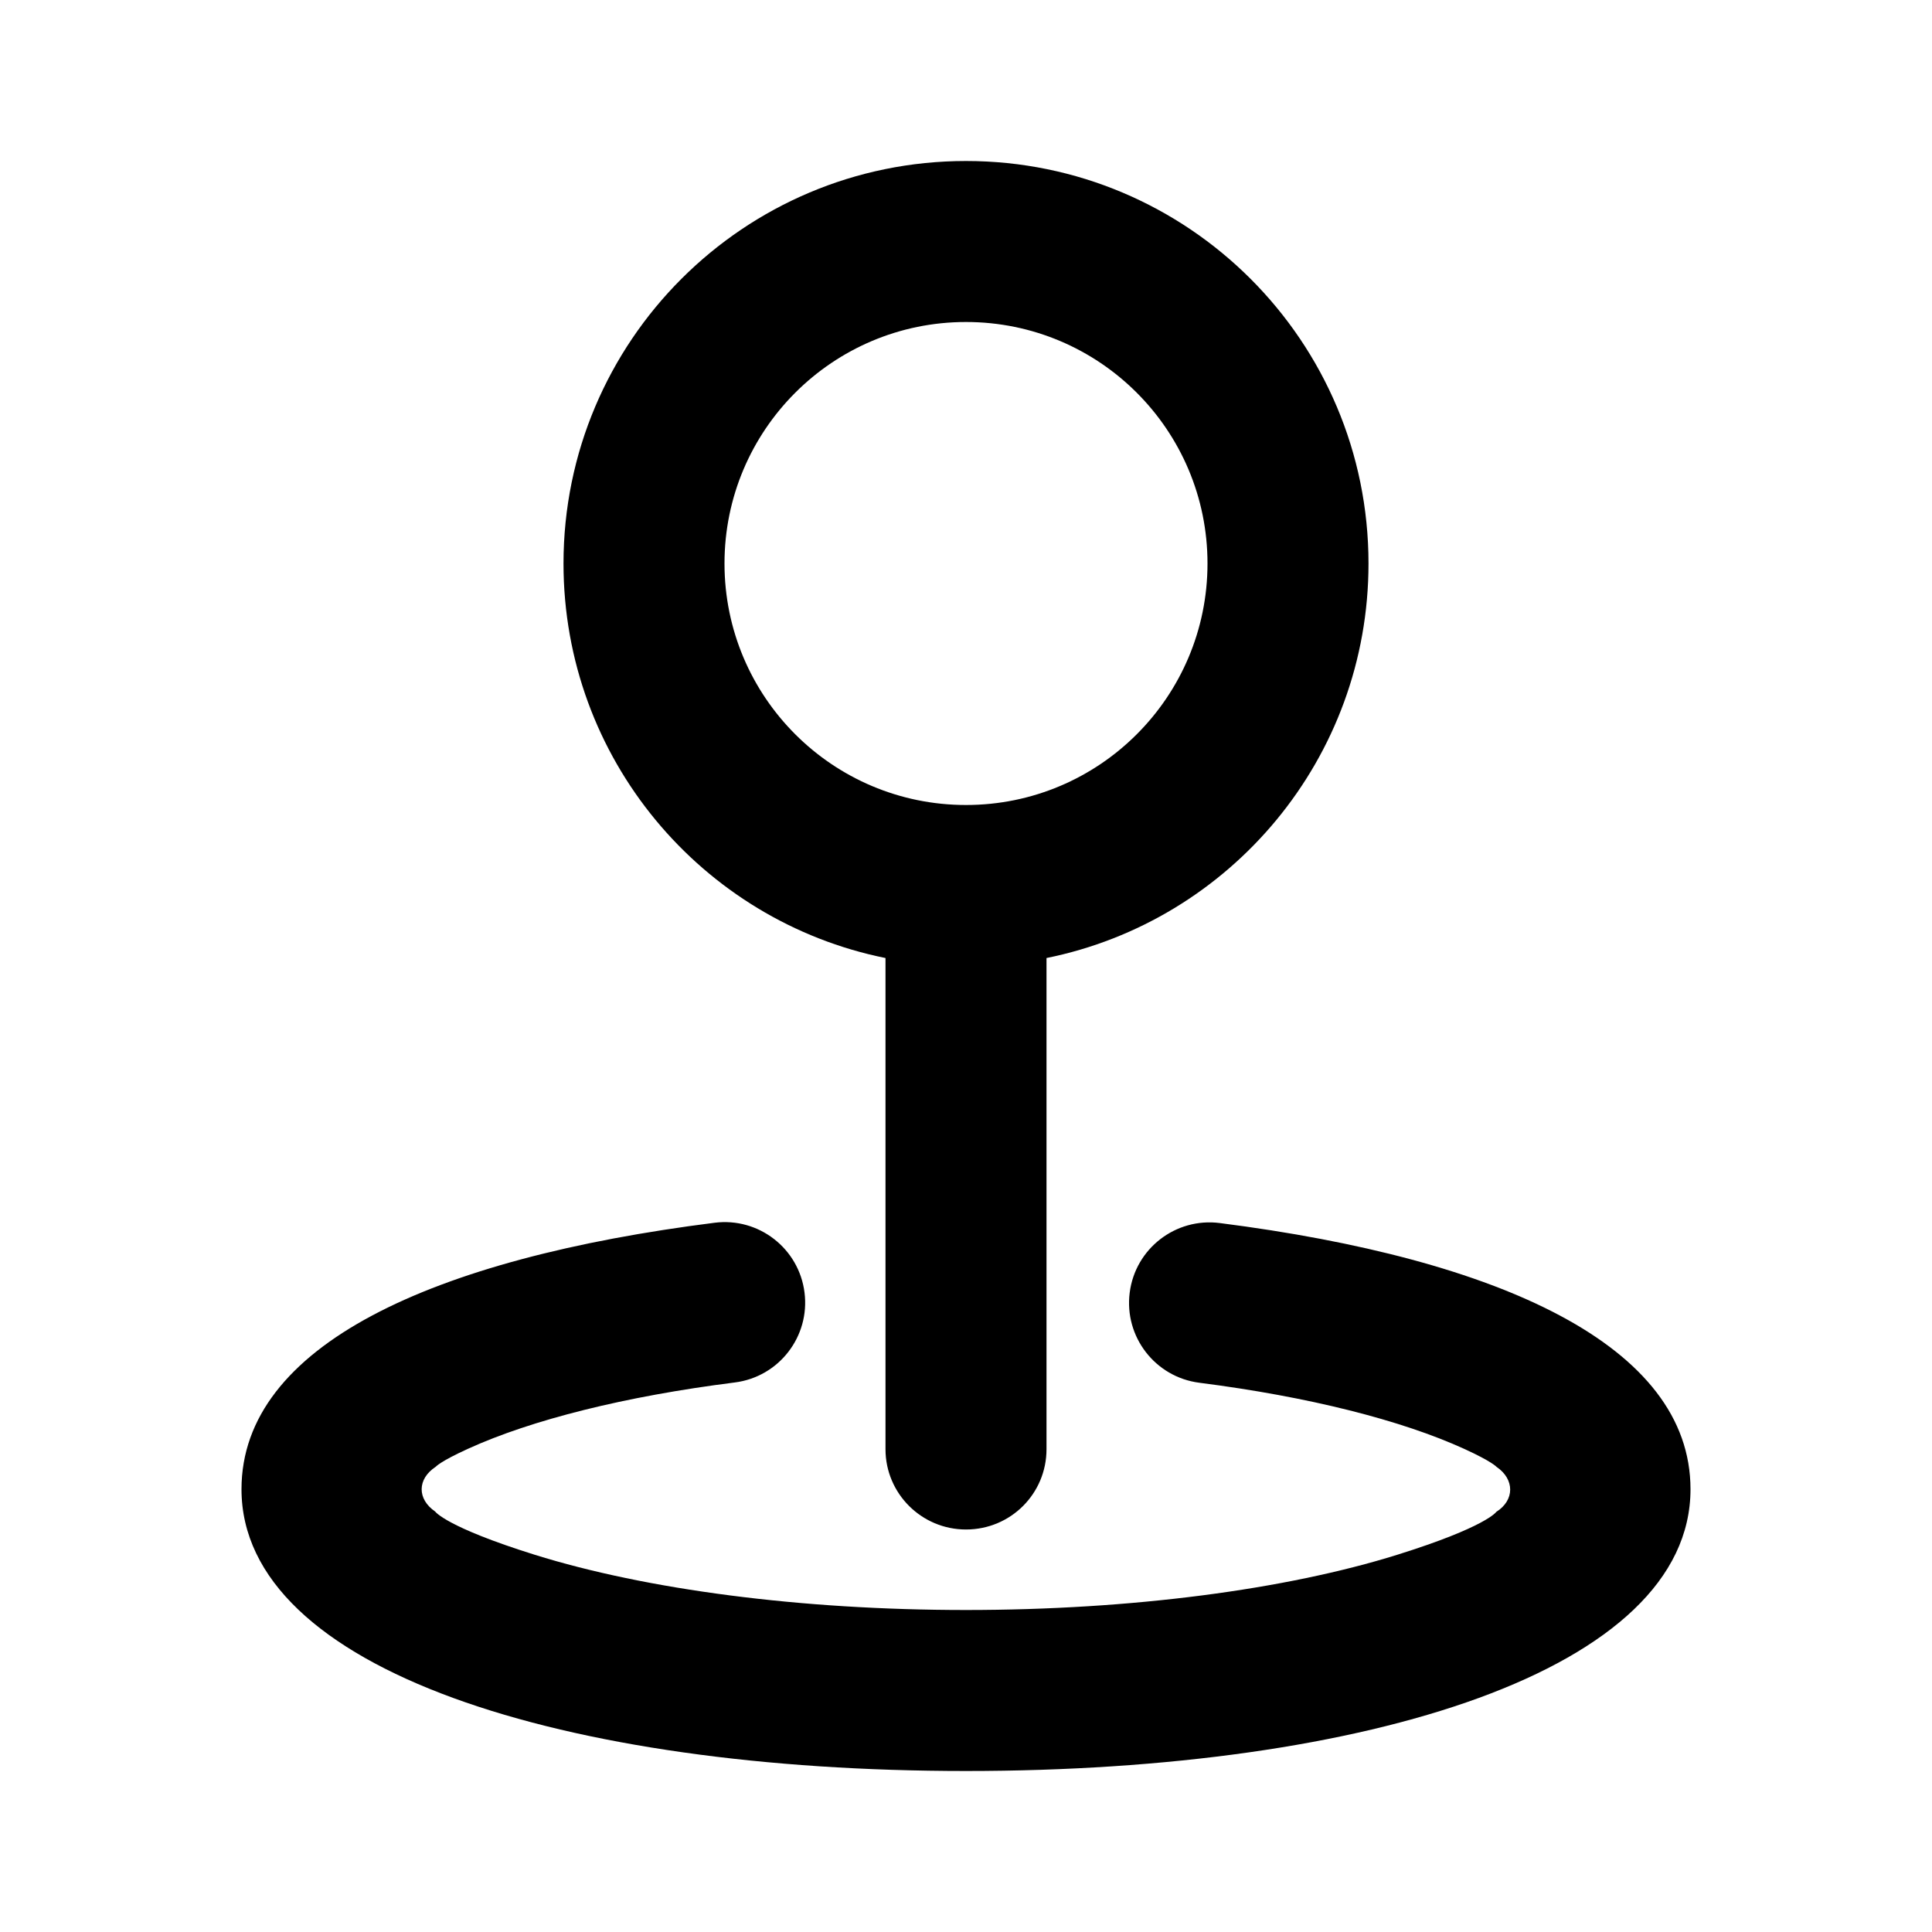 <?xml version="1.0" encoding="UTF-8"?>
<svg width="48px" height="48px" viewBox="0 0 48 48" version="1.1" xmlns="http://www.w3.org/2000/svg" xmlns:xlink="http://www.w3.org/1999/xlink">
    <!-- Generator: Sketch 49.3 (51167) - http://www.bohemiancoding.com/sketch -->
    <title>theicons.co/svg/ui-73</title>
    <desc>Created with Sketch.</desc>
    <defs></defs>
    <g id="The-Icons" stroke="none" stroke-width="1" fill="none" fill-rule="evenodd">
        <g id="v-1.5" transform="translate(-672, -2880)" fill="#000000">
            <g id="UI" transform="translate(96, 2496)">
                <g id="Pin-1" transform="translate(576, 384)">
                    <path d="M26,36.006 C26,37.107 25.112,38 24,38 C22.895,38 22,37.105 22,36.006 L22,23.802 C17.431,22.879 14,18.841 14,14 C14,8.477 18.477,4 24,4 C29.523,4 34,8.477 34,14 C34,18.841 30.569,22.879 26,23.802 L26,36.006 Z M30,14 C30,10.686 27.314,8 24,8 C20.686,8 18,10.686 18,14 C18,17.314 20.686,20 24,20 C27.314,20 30,17.314 30,14 Z M6,37 C6,33.426 10.752,31.264 17.753,30.379 C18.849,30.24 19.85,31.016 19.988,32.112 C20.127,33.208 19.351,34.209 18.255,34.347 C15.525,34.692 13.205,35.276 11.631,35.993 C10.937,36.308 10.827,36.44 10.827,36.44 C10.359,36.747 10.364,37.248 10.812,37.554 C10.812,37.554 11.071,37.935 13.283,38.627 C16.057,39.493 19.89,40 24,40 C28.11,40 31.943,39.493 34.717,38.627 C36.929,37.935 37.175,37.562 37.175,37.562 C37.635,37.272 37.633,36.751 37.181,36.444 C37.181,36.444 37.072,36.314 36.383,35.999 C34.819,35.285 32.513,34.701 29.797,34.354 C28.701,34.214 27.927,33.212 28.067,32.116 C28.206,31.021 29.208,30.246 30.304,30.386 C37.274,31.276 42,33.435 42,37 C42,41.493 33.977,44 24,44 C14.023,44 6,41.493 6,37 Z" id="Combined-Shape"></path>
                </g>
            </g>
        </g>
    </g>
</svg>